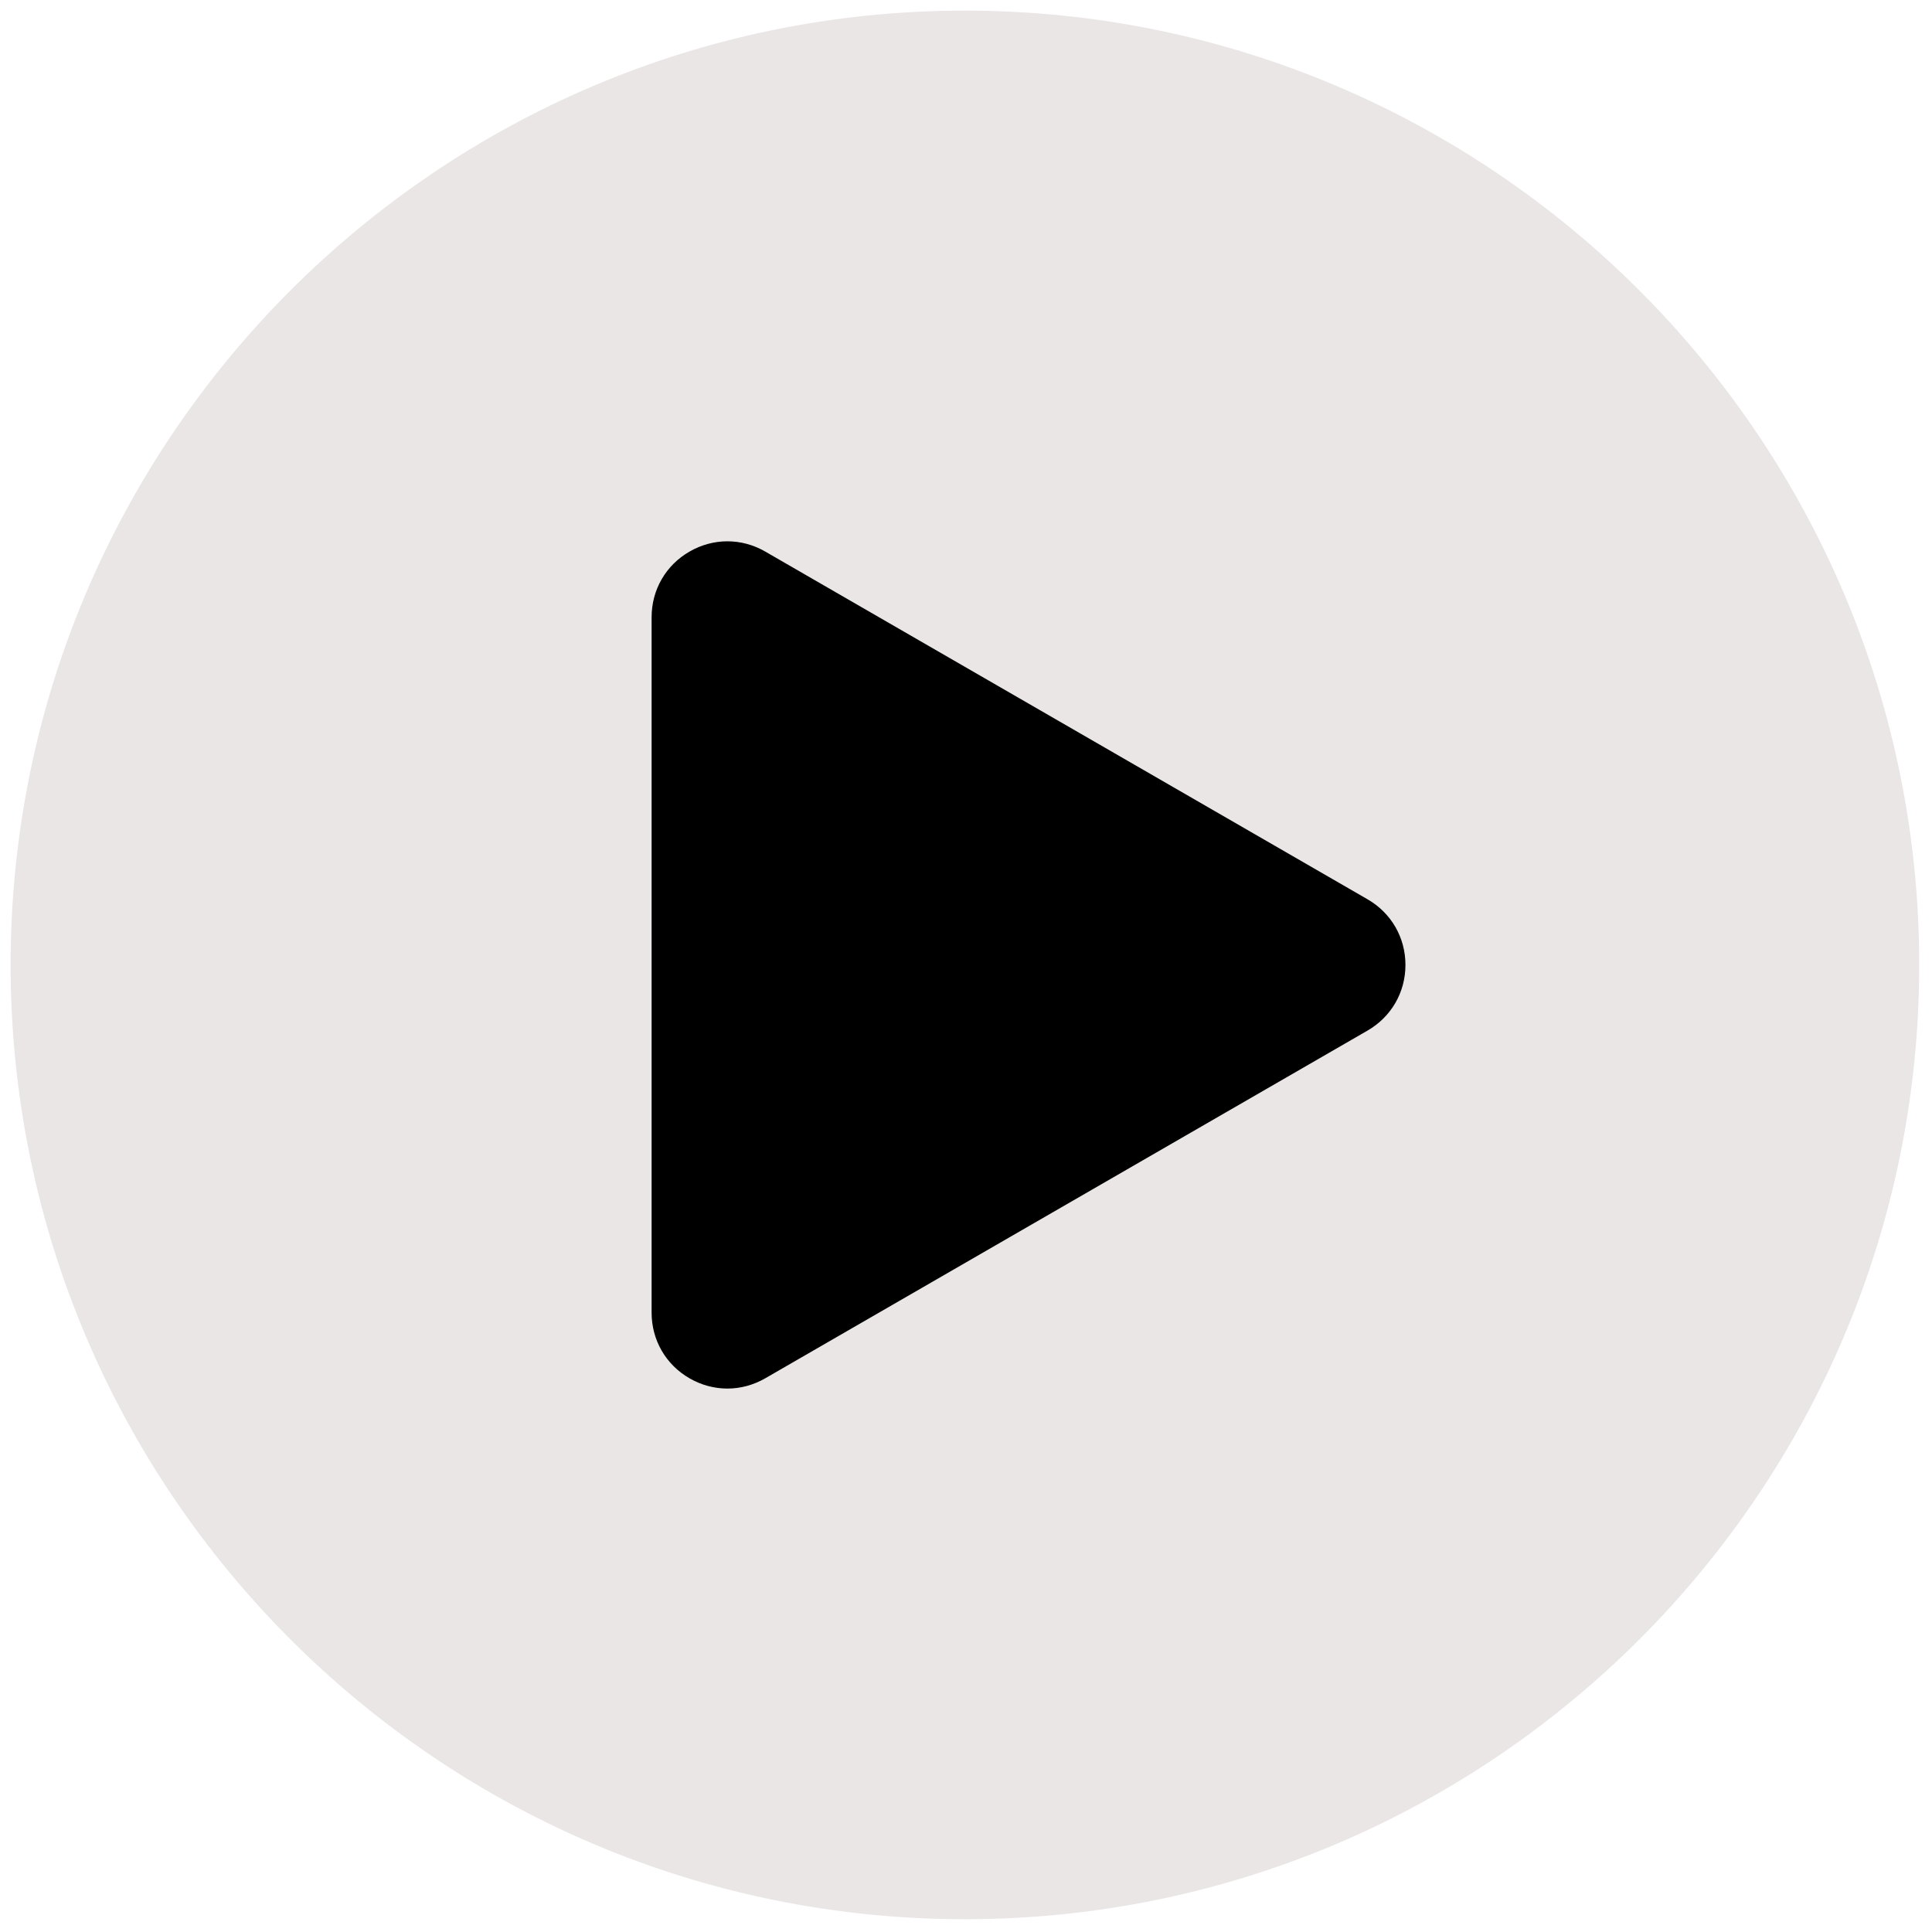 <svg xmlns="http://www.w3.org/2000/svg" xmlns:xlink="http://www.w3.org/1999/xlink" version="1.1" width="256" height="256" viewBox="0 0 256 256" xml:space="preserve">
    <defs>
    </defs>
    <g style="stroke: none; stroke-width: 0; stroke-dasharray: none; stroke-linecap: butt; stroke-linejoin: miter; stroke-miterlimit: 10; fill: none; fill-rule: nonzero; opacity: 1;" transform="translate(1.407 1.407) scale(2.81 2.81)">
        <path d="M 45 90 C 20.187 90 0 69.813 0 45 C 0 20.187 20.187 0 45 0 c 24.813 0 45 20.187 45 45 C 90 69.813 69.813 90 45 90 z" style="stroke: none; stroke-width: 1; stroke-dasharray: none; stroke-linecap: butt; stroke-linejoin: miter; stroke-miterlimit: 10; fill: rgb(235, 230, 230); fill-rule: nonzero; opacity: 1;" transform=" matrix(1 0 0 1 0 0)" stroke-linecap="round"/>
        <path d="M 33.8 64.977 c -0.614 0 -1.228 -0.162 -1.787 -0.484 c -1.119 -0.646 -1.787 -1.803 -1.787 -3.095 V 28.603 c 0 -1.292 0.668 -2.449 1.787 -3.094 c 1.12 -0.646 2.455 -0.646 3.573 0 l 28.401 16.397 c 1.118 0.646 1.786 1.803 1.786 3.094 c 0 1.292 -0.668 2.448 -1.786 3.095 l 0 0 L 35.586 64.492 C 35.027 64.814 34.413 64.977 33.8 64.977 z" style="stroke: none; stroke-width: 1; stroke-dasharray: none; stroke-linecap: butt; stroke-linejoin: miter; stroke-miterlimit: 10; fill: rgb(0,0,0); fill-rule: nonzero; opacity: 1;" transform=" matrix(1 0 0 1 0 0)" stroke-linecap="round"/>
    </g>
</svg>
